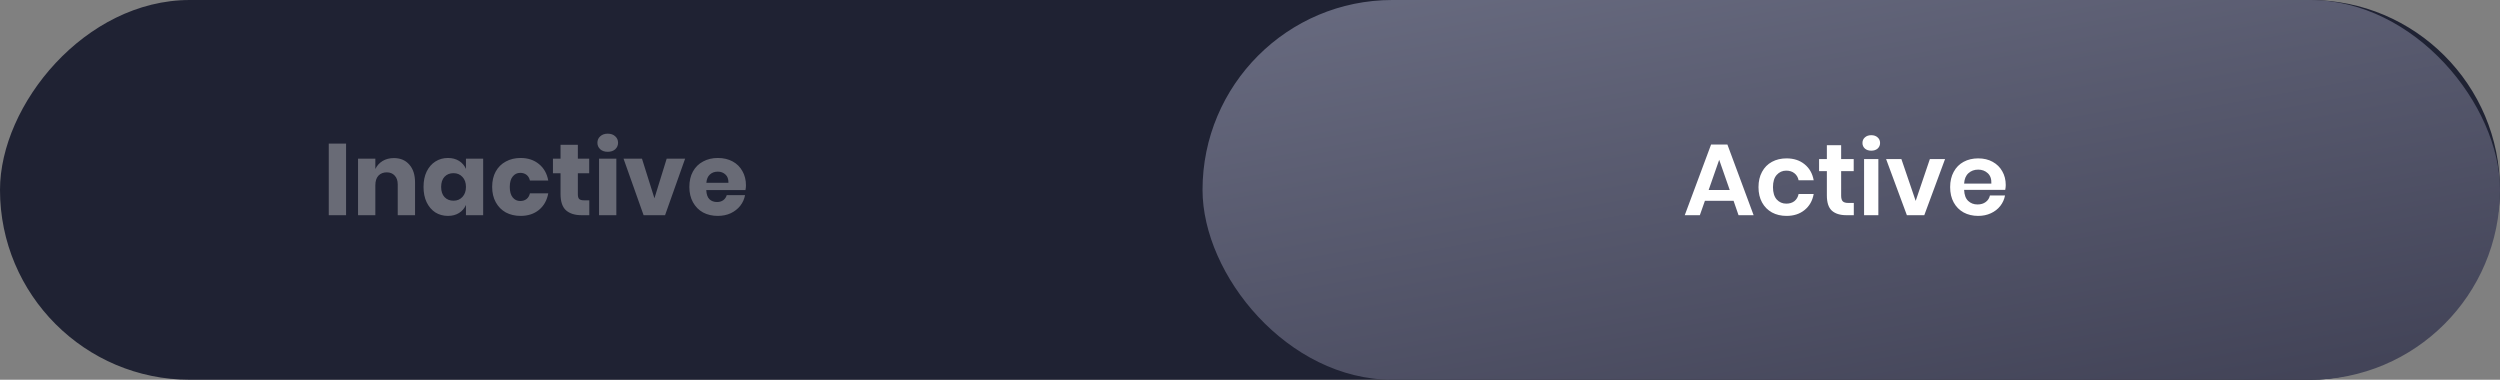 <svg width="395" height="60" viewBox="0 0 395 60" fill="none" xmlns="http://www.w3.org/2000/svg">
<rect x="0" y="0" width="395" height="60" fill="#808080" stroke="none"/>
<rect width="395" height="60" rx="30" transform="matrix(-1 0 0 1 395 0)" fill="#1F2233"/>
<rect x="190" width="205" height="60" rx="30" fill="url(#paint0_linear_1386_2564)"/>
<path d="M54.68 22.688V34H51.944V22.688H54.68ZM62.233 24.976C63.257 24.976 64.068 25.317 64.665 26C65.273 26.683 65.577 27.621 65.577 28.816V34H62.841V29.136C62.841 28.539 62.681 28.075 62.361 27.744C62.052 27.403 61.636 27.232 61.113 27.232C60.558 27.232 60.116 27.408 59.785 27.76C59.465 28.112 59.305 28.613 59.305 29.264V34H56.569V25.072H59.305V26.704C59.561 26.171 59.94 25.749 60.441 25.44C60.953 25.131 61.55 24.976 62.233 24.976ZM70.773 24.96C71.456 24.96 72.043 25.115 72.534 25.424C73.024 25.733 73.387 26.155 73.621 26.688V25.072H76.341V34H73.621V32.384C73.387 32.917 73.024 33.339 72.534 33.648C72.043 33.957 71.456 34.112 70.773 34.112C70.037 34.112 69.376 33.931 68.79 33.568C68.213 33.195 67.755 32.661 67.413 31.968C67.083 31.275 66.918 30.464 66.918 29.536C66.918 28.597 67.083 27.787 67.413 27.104C67.755 26.411 68.213 25.883 68.79 25.52C69.376 25.147 70.037 24.96 70.773 24.96ZM71.653 27.36C71.067 27.36 70.592 27.552 70.23 27.936C69.877 28.32 69.701 28.853 69.701 29.536C69.701 30.219 69.877 30.752 70.23 31.136C70.592 31.52 71.067 31.712 71.653 31.712C72.23 31.712 72.699 31.515 73.061 31.12C73.435 30.725 73.621 30.197 73.621 29.536C73.621 28.864 73.435 28.336 73.061 27.952C72.699 27.557 72.23 27.36 71.653 27.36ZM82.257 24.96C83.409 24.96 84.375 25.28 85.153 25.92C85.932 26.549 86.423 27.419 86.625 28.528H83.729C83.644 28.144 83.468 27.845 83.201 27.632C82.935 27.419 82.599 27.312 82.193 27.312C81.713 27.312 81.319 27.504 81.009 27.888C80.7 28.261 80.545 28.811 80.545 29.536C80.545 30.261 80.7 30.816 81.009 31.2C81.319 31.573 81.713 31.76 82.193 31.76C82.599 31.76 82.935 31.653 83.201 31.44C83.468 31.227 83.644 30.928 83.729 30.544H86.625C86.423 31.653 85.932 32.528 85.153 33.168C84.375 33.797 83.409 34.112 82.257 34.112C81.383 34.112 80.604 33.931 79.921 33.568C79.249 33.195 78.721 32.661 78.337 31.968C77.953 31.275 77.761 30.464 77.761 29.536C77.761 28.597 77.948 27.787 78.321 27.104C78.705 26.411 79.239 25.883 79.921 25.52C80.604 25.147 81.383 24.96 82.257 24.96ZM93.109 31.648V34H91.877C90.832 34 90.016 33.744 89.429 33.232C88.853 32.709 88.565 31.851 88.565 30.656V27.376H87.365V25.072H88.565V22.88H91.301V25.072H93.093V27.376H91.301V30.704C91.301 31.056 91.371 31.301 91.509 31.44C91.659 31.579 91.904 31.648 92.245 31.648H93.109ZM94.391 22.56C94.391 22.144 94.54 21.803 94.839 21.536C95.138 21.259 95.532 21.12 96.023 21.12C96.514 21.12 96.909 21.259 97.207 21.536C97.506 21.803 97.655 22.144 97.655 22.56C97.655 22.965 97.506 23.307 97.207 23.584C96.909 23.851 96.514 23.984 96.023 23.984C95.532 23.984 95.138 23.851 94.839 23.584C94.54 23.307 94.391 22.965 94.391 22.56ZM97.383 25.072V34H94.647V25.072H97.383ZM103.4 31.328L105.336 25.072H108.248L105.08 34H101.688L98.52 25.072H101.432L103.4 31.328ZM117.862 29.296C117.862 29.52 117.835 29.765 117.782 30.032H111.59C111.622 30.704 111.792 31.189 112.102 31.488C112.411 31.776 112.806 31.92 113.286 31.92C113.691 31.92 114.027 31.819 114.294 31.616C114.56 31.413 114.736 31.152 114.822 30.832H117.718C117.6 31.461 117.344 32.027 116.95 32.528C116.555 33.019 116.054 33.408 115.446 33.696C114.838 33.973 114.16 34.112 113.414 34.112C112.539 34.112 111.76 33.931 111.078 33.568C110.406 33.195 109.878 32.661 109.493 31.968C109.11 31.275 108.918 30.464 108.918 29.536C108.918 28.597 109.104 27.787 109.478 27.104C109.862 26.411 110.395 25.883 111.078 25.52C111.76 25.147 112.539 24.96 113.414 24.96C114.299 24.96 115.078 25.141 115.75 25.504C116.422 25.867 116.939 26.379 117.302 27.04C117.675 27.691 117.862 28.443 117.862 29.296ZM115.094 28.88C115.104 28.293 114.944 27.856 114.614 27.568C114.294 27.269 113.894 27.12 113.414 27.12C112.912 27.12 112.496 27.269 112.166 27.568C111.835 27.867 111.648 28.304 111.606 28.88H115.094Z" fill="white" fill-opacity="0.33"/>
<path d="M273.904 31.728H269.376L268.576 34H266.192L270.352 22.832H272.928L277.072 34H274.688L273.904 31.728ZM273.296 30.016L271.632 25.248L269.968 30.016H273.296ZM282.274 25.024C283.415 25.024 284.364 25.333 285.122 25.952C285.89 26.571 286.37 27.413 286.562 28.48H284.178C284.082 28.011 283.863 27.643 283.522 27.376C283.18 27.099 282.748 26.96 282.226 26.96C281.628 26.96 281.127 27.184 280.722 27.632C280.327 28.069 280.13 28.715 280.13 29.568C280.13 30.421 280.327 31.072 280.722 31.52C281.127 31.957 281.628 32.176 282.226 32.176C282.748 32.176 283.18 32.043 283.522 31.776C283.863 31.499 284.082 31.125 284.178 30.656H286.562C286.37 31.723 285.89 32.565 285.122 33.184C284.364 33.803 283.415 34.112 282.274 34.112C281.41 34.112 280.642 33.931 279.97 33.568C279.298 33.195 278.775 32.667 278.402 31.984C278.028 31.301 277.842 30.496 277.842 29.568C277.842 28.64 278.028 27.835 278.402 27.152C278.775 26.459 279.298 25.931 279.97 25.568C280.642 25.205 281.41 25.024 282.274 25.024ZM292.901 32.064V34H291.717C290.725 34 289.962 33.76 289.429 33.28C288.906 32.8 288.645 32 288.645 30.88V27.04H287.413V25.136H288.645V22.944H290.901V25.136H292.885V27.04H290.901V30.912C290.901 31.339 290.986 31.637 291.157 31.808C291.327 31.979 291.615 32.064 292.021 32.064H292.901ZM294.268 22.592C294.268 22.229 294.396 21.936 294.652 21.712C294.908 21.477 295.244 21.36 295.66 21.36C296.076 21.36 296.412 21.477 296.668 21.712C296.924 21.936 297.052 22.229 297.052 22.592C297.052 22.944 296.924 23.237 296.668 23.472C296.412 23.696 296.076 23.808 295.66 23.808C295.244 23.808 294.908 23.696 294.652 23.472C294.396 23.237 294.268 22.944 294.268 22.592ZM296.78 25.136V34H294.524V25.136H296.78ZM302.677 31.744L304.917 25.136H307.317L304.037 34H301.285L298.005 25.136H300.421L302.677 31.744ZM316.907 29.232C316.907 29.456 316.88 29.712 316.827 30H310.331C310.363 30.789 310.576 31.371 310.971 31.744C311.366 32.117 311.856 32.304 312.443 32.304C312.966 32.304 313.398 32.176 313.739 31.92C314.091 31.664 314.315 31.317 314.411 30.88H316.795C316.678 31.499 316.427 32.053 316.043 32.544C315.659 33.035 315.163 33.419 314.555 33.696C313.958 33.973 313.291 34.112 312.555 34.112C311.691 34.112 310.923 33.931 310.251 33.568C309.579 33.195 309.056 32.667 308.683 31.984C308.31 31.301 308.123 30.496 308.123 29.568C308.123 28.64 308.31 27.835 308.683 27.152C309.056 26.459 309.579 25.931 310.251 25.568C310.923 25.205 311.691 25.024 312.555 25.024C313.43 25.024 314.192 25.205 314.843 25.568C315.504 25.931 316.011 26.432 316.363 27.072C316.726 27.701 316.907 28.421 316.907 29.232ZM314.635 29.008C314.667 28.283 314.475 27.733 314.059 27.36C313.654 26.987 313.152 26.8 312.555 26.8C311.947 26.8 311.435 26.987 311.019 27.36C310.603 27.733 310.374 28.283 310.331 29.008H314.635Z" fill="white"/>
<defs>
<linearGradient id="paint0_linear_1386_2564" x1="142.167" y1="-21.105" x2="165.405" y2="105.196" gradientUnits="userSpaceOnUse">
<stop offset="0.165" stop-color="#6C6F84"/>
<stop offset="1" stop-color="#3F4054"/>
</linearGradient>
</defs>
</svg>
